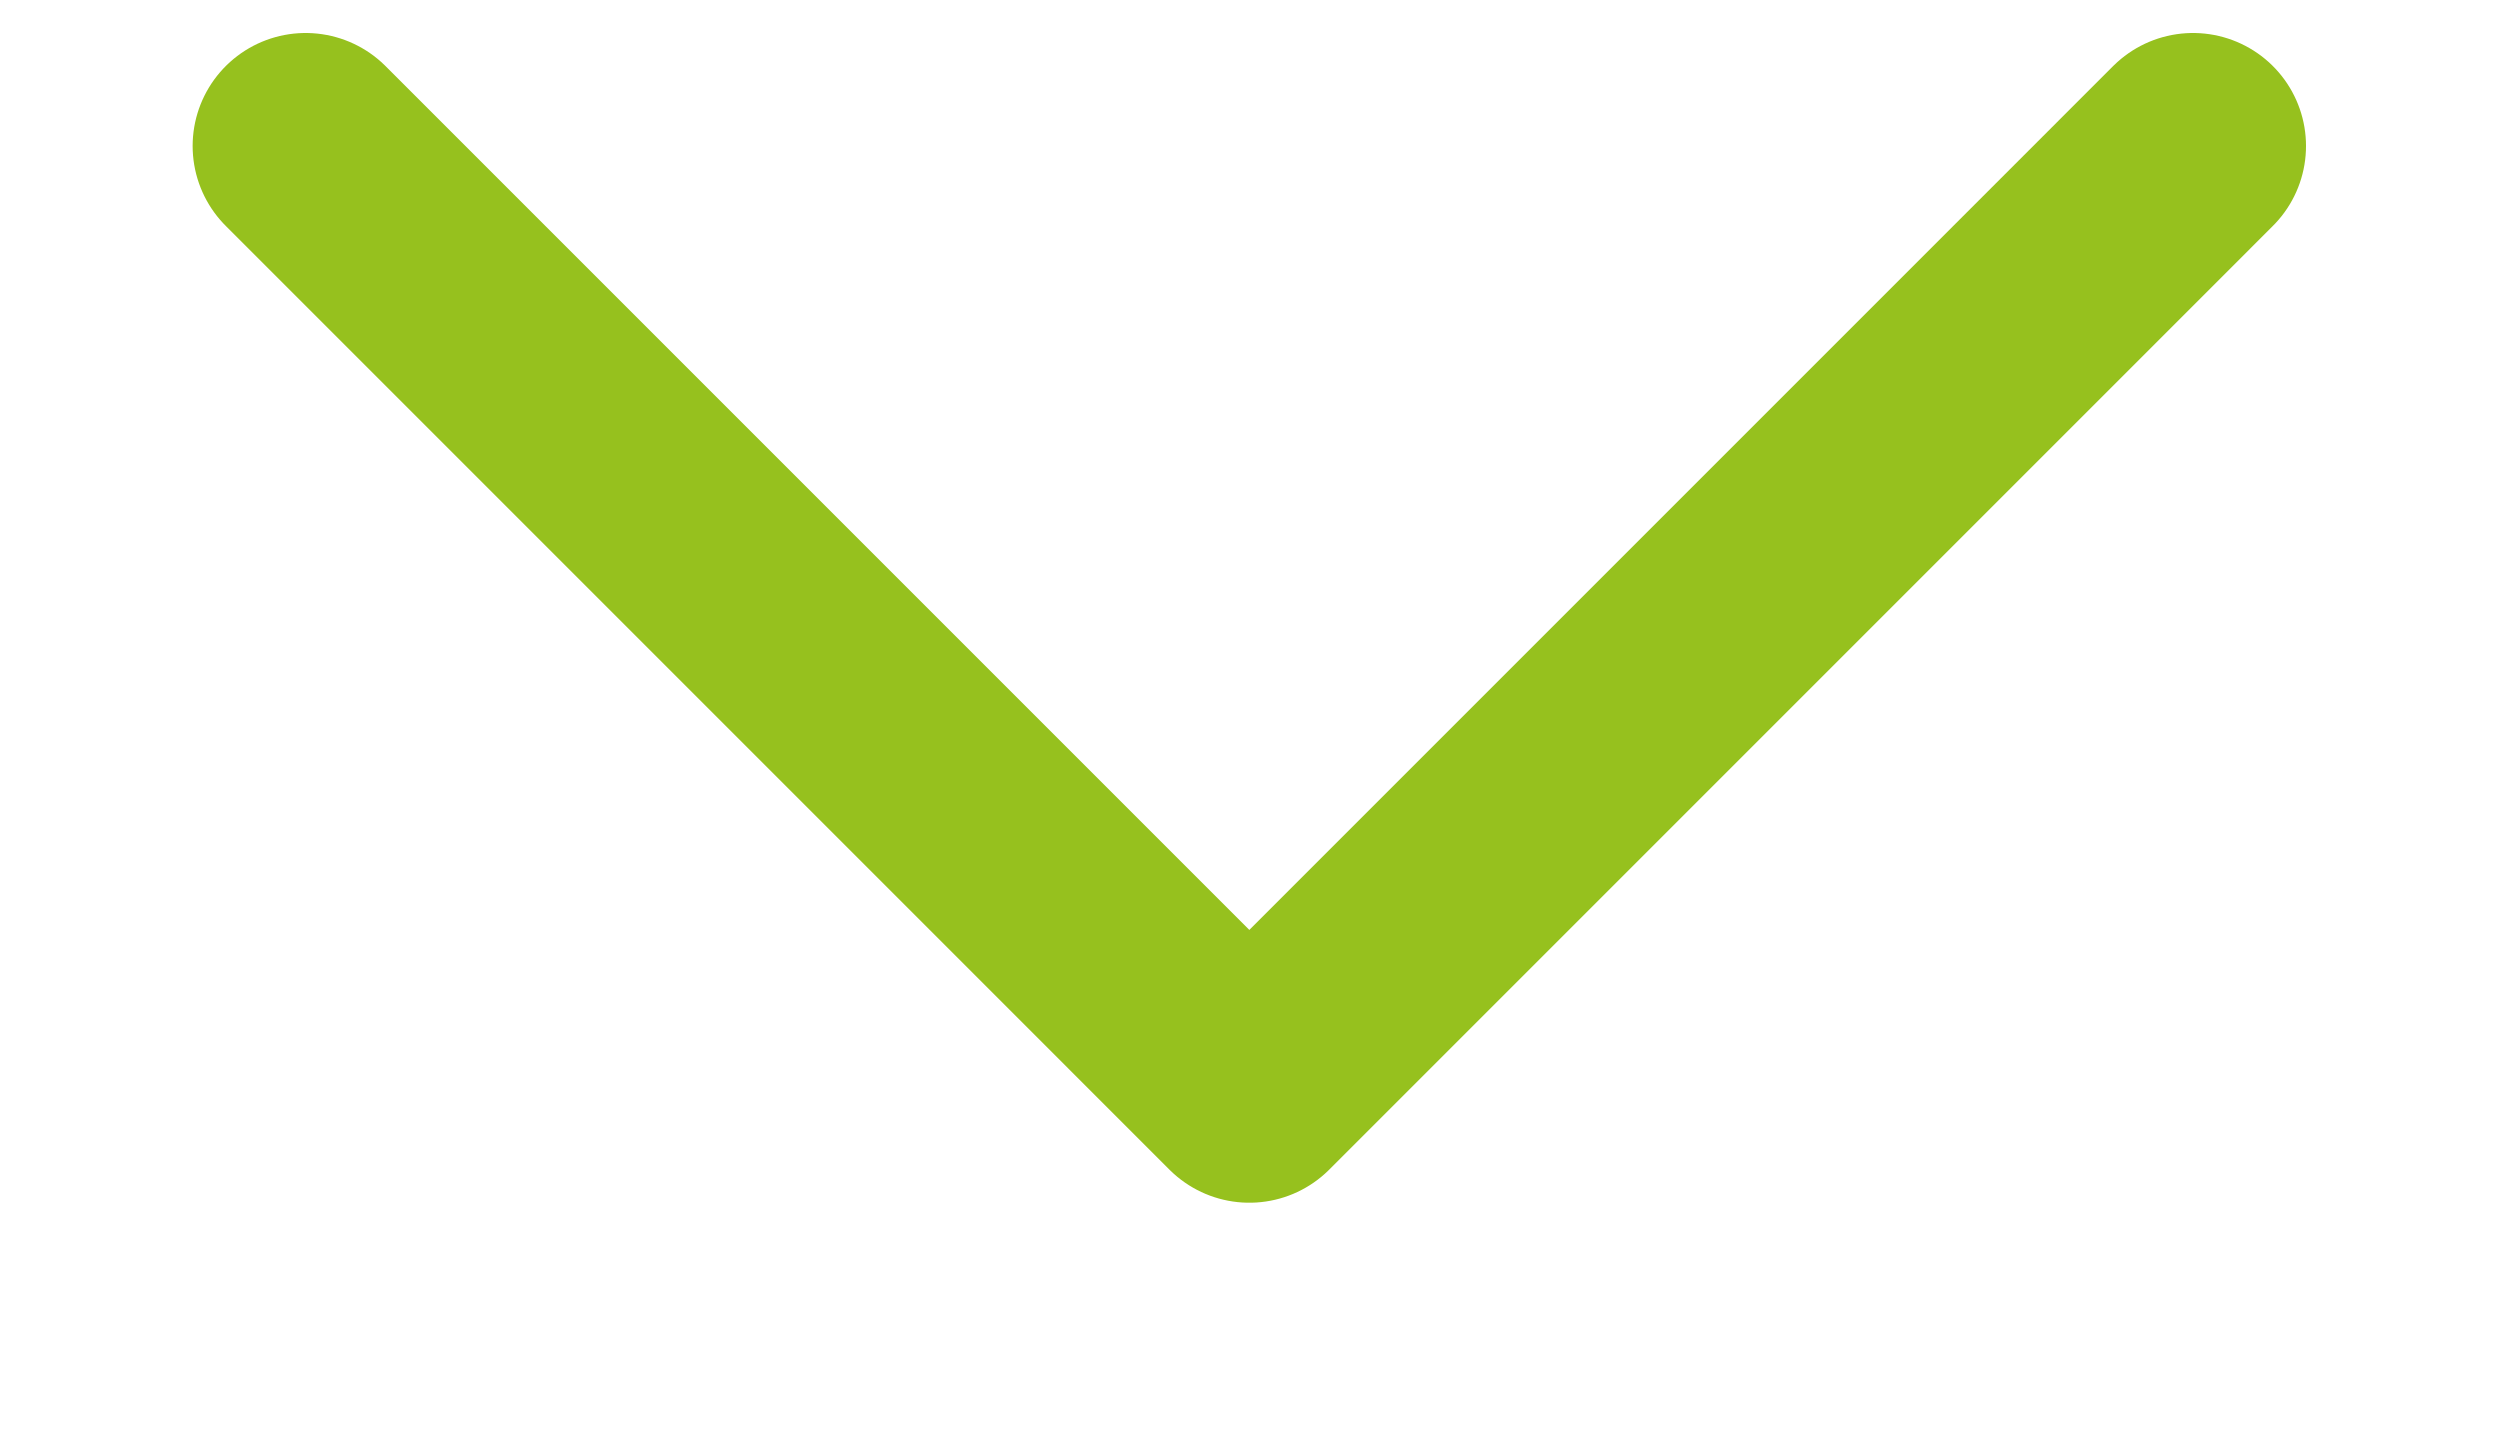 <svg xmlns="http://www.w3.org/2000/svg" width="55.312" height="31.63" viewBox="0 0 55.312 31.63">
  <defs>
    <style>
      .cls-1 {
        fill: none;
        stroke: #96c11e;
        stroke-linecap: round;
        stroke-linejoin: round;
        stroke-width: 5px;
        fill-rule: evenodd;
      }
    </style>
  </defs>
  <path id="pijl.svg" class="cls-1" d="M899.231,1488.26l20.879,20.88,20.879-20.88" transform="translate(-892.469 -1485.03)"/>
</svg>
